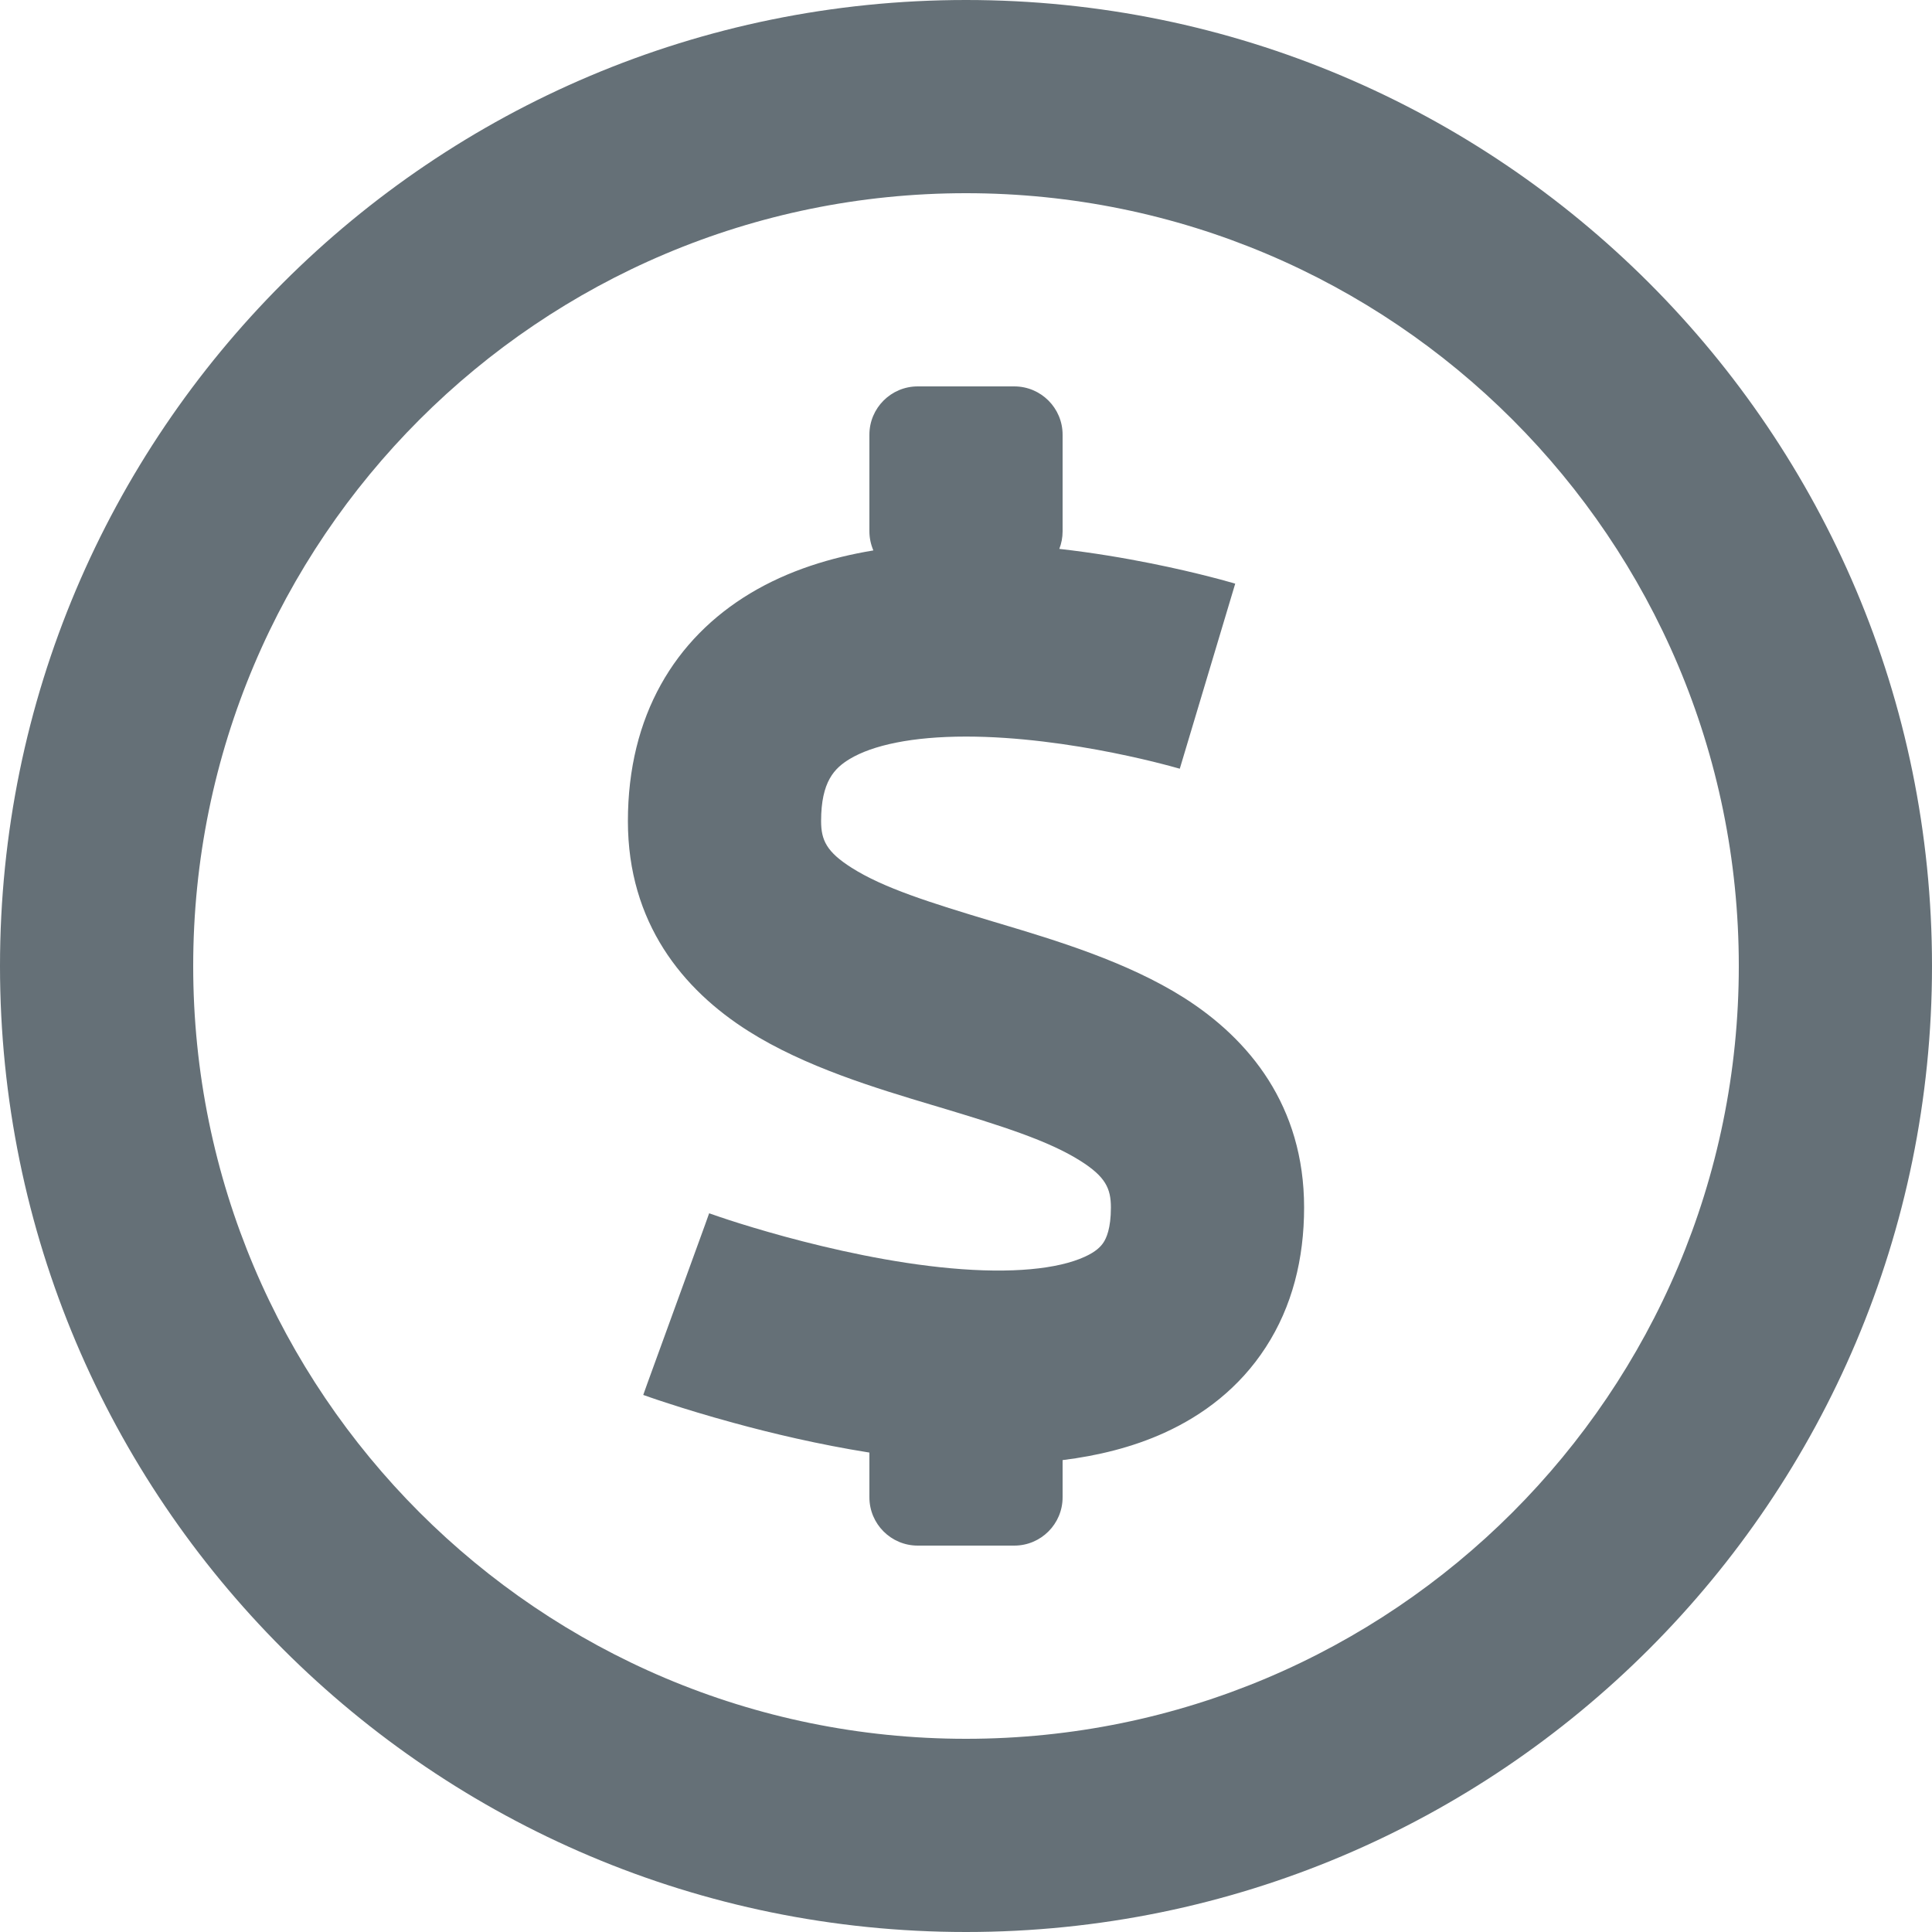 <svg width="20" height="20" viewBox="0 0 20 20" fill="none" xmlns="http://www.w3.org/2000/svg">
<path fill-rule="evenodd" clip-rule="evenodd" d="M18 10C18 14.418 14.418 18 10 18C5.582 18 2 14.418 2 10C2 5.582 5.582 2 10 2C14.418 2 18 5.582 18 10ZM20 10C20 15.523 15.523 20 10 20C4.477 20 0 15.523 0 10C0 4.477 4.477 0 10 0C15.523 0 20 4.477 20 10ZM9.5 4C9.224 4 9 4.224 9 4.5V5.5C9 5.57 9.015 5.637 9.041 5.698C8.606 5.77 8.163 5.904 7.767 6.142C6.986 6.611 6.5 7.411 6.5 8.5C6.5 9.553 7.068 10.244 7.746 10.673C8.333 11.045 9.072 11.266 9.649 11.439L9.649 11.439L9.713 11.458C10.376 11.657 10.855 11.809 11.184 12.017C11.444 12.181 11.5 12.303 11.5 12.5C11.5 12.719 11.452 12.818 11.424 12.861C11.396 12.904 11.345 12.958 11.227 13.011C10.952 13.136 10.477 13.187 9.841 13.129C9.234 13.074 8.609 12.933 8.123 12.801C7.882 12.735 7.683 12.674 7.545 12.629C7.476 12.607 7.423 12.588 7.388 12.576L7.35 12.563L7.342 12.56L7.341 12.56C7.342 12.56 7.342 12.56 7 13.5C6.658 14.44 6.658 14.44 6.659 14.44L6.659 14.44L6.661 14.441L6.666 14.443L6.681 14.448L6.735 14.467C6.781 14.483 6.846 14.505 6.928 14.531C7.09 14.584 7.321 14.655 7.596 14.73C7.983 14.836 8.473 14.953 9 15.037V15.5C9 15.776 9.224 16 9.5 16H10.5C10.776 16 11 15.776 11 15.5V15.115C11.362 15.07 11.722 14.983 12.054 14.832C12.452 14.651 12.83 14.369 13.103 13.947C13.377 13.525 13.5 13.031 13.5 12.5C13.5 11.447 12.931 10.756 12.254 10.327C11.667 9.956 10.929 9.734 10.351 9.561L10.351 9.561L10.351 9.561L10.287 9.542C9.624 9.343 9.145 9.192 8.816 8.983C8.557 8.819 8.5 8.697 8.5 8.5C8.5 8.089 8.639 7.952 8.796 7.857C9.034 7.714 9.442 7.625 10 7.625C10.534 7.625 11.088 7.706 11.523 7.793C11.736 7.836 11.914 7.878 12.036 7.91C12.097 7.926 12.144 7.938 12.174 7.947L12.207 7.956L12.213 7.958C12.213 7.958 12.213 7.958 12.5 7C12.787 6.042 12.787 6.042 12.787 6.042L12.786 6.042L12.784 6.041L12.78 6.04L12.764 6.035L12.713 6.021C12.671 6.009 12.61 5.992 12.534 5.973C12.383 5.934 12.17 5.883 11.915 5.832C11.645 5.778 11.32 5.722 10.966 5.682C10.988 5.626 11 5.564 11 5.5V4.5C11 4.224 10.776 4 10.5 4H9.5Z" fill="#657077"/>
</svg>
